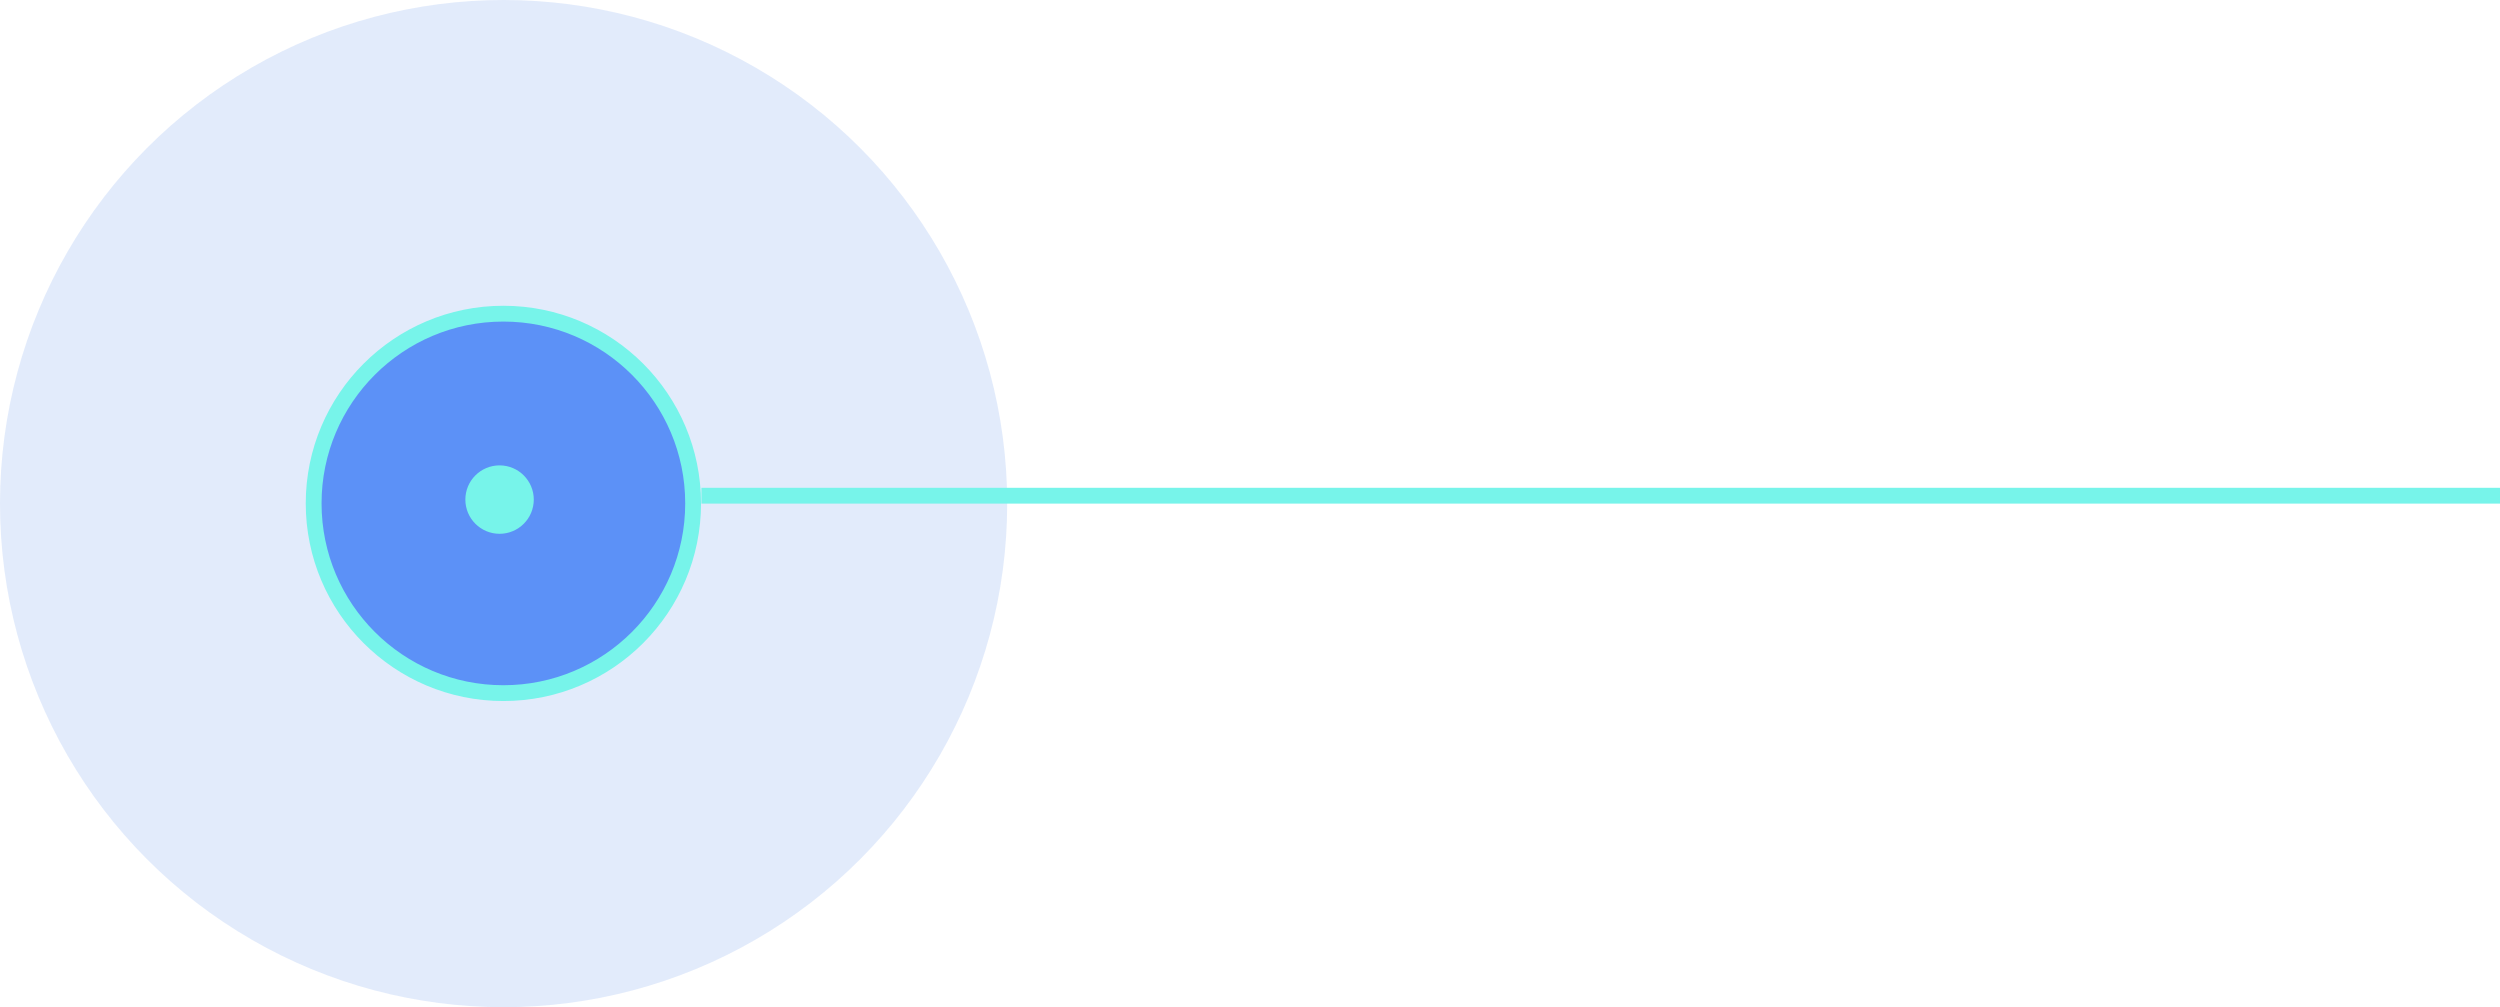 <svg width="139" height="56" viewBox="0 0 139 56" fill="none" xmlns="http://www.w3.org/2000/svg">
<circle opacity="0.25" cx="28" cy="28" r="28" fill="#8EB3F1"/>
<circle cx="27.988" cy="27.989" r="10.549" transform="rotate(180 27.988 27.989)" fill="#5C91F7" stroke="#77F4EA" stroke-width="0.879"/>
<circle cx="27.776" cy="27.777" r="1.902" transform="rotate(180 27.776 27.777)" fill="#77F4EA"/>
<line x1="39" y1="27.561" x2="139" y2="27.561" stroke="#77F4EA" stroke-width="0.879"/>
</svg>
